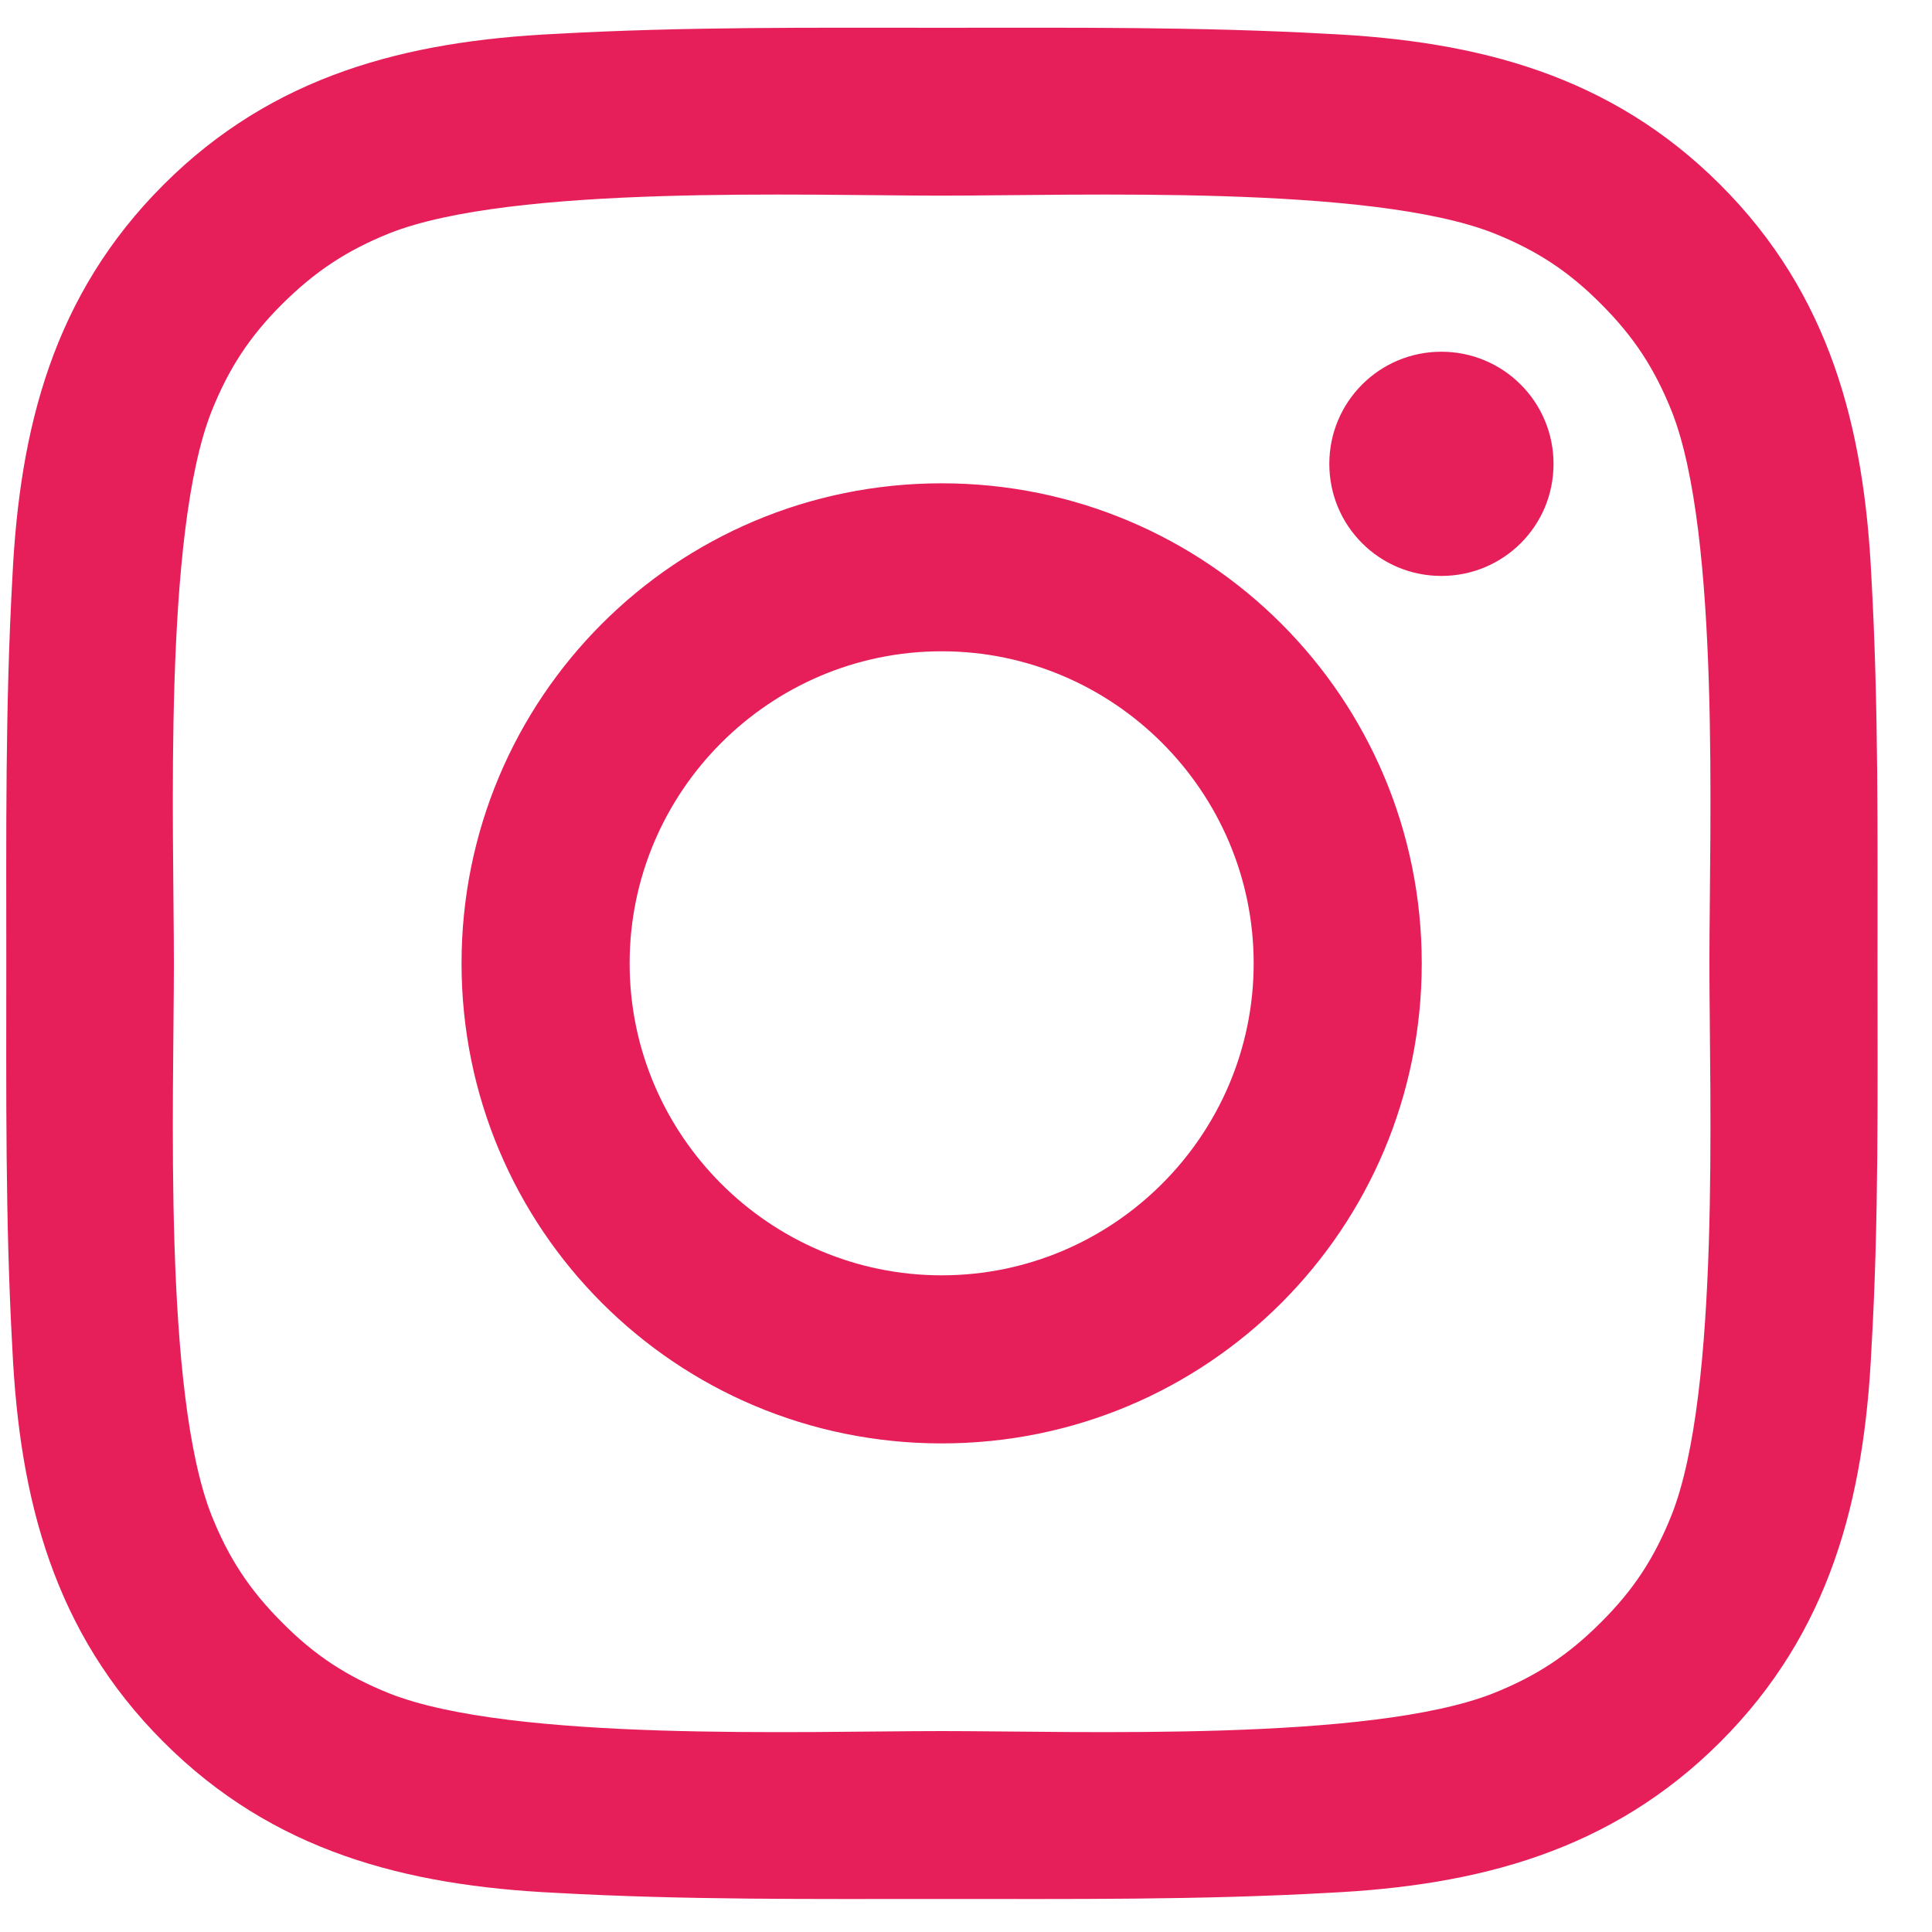 <svg width="19" height="19" viewBox="0 0 19 19" fill="none" xmlns="http://www.w3.org/2000/svg">
<g clip-path="url(#clip0_1579_2240)">
<path d="M9.261 4.753C6.648 4.753 4.539 6.861 4.539 9.474C4.539 12.087 6.648 14.195 9.261 14.195C11.873 14.195 13.982 12.087 13.982 9.474C13.982 6.861 11.873 4.753 9.261 4.753ZM9.261 12.542C7.571 12.542 6.192 11.164 6.192 9.474C6.192 7.784 7.571 6.405 9.261 6.405C10.95 6.405 12.329 7.784 12.329 9.474C12.329 11.164 10.95 12.542 9.261 12.542ZM14.175 3.459C13.565 3.459 13.073 3.952 13.073 4.562C13.073 5.172 13.565 5.664 14.175 5.664C14.785 5.664 15.278 5.174 15.278 4.562C15.278 4.417 15.25 4.273 15.194 4.139C15.139 4.006 15.058 3.884 14.955 3.782C14.853 3.679 14.731 3.598 14.598 3.543C14.464 3.487 14.32 3.459 14.175 3.459ZM18.464 9.474C18.464 8.203 18.475 6.944 18.404 5.676C18.333 4.203 17.997 2.895 16.919 1.818C15.84 0.738 14.534 0.404 13.061 0.333C11.79 0.262 10.531 0.273 9.263 0.273C7.992 0.273 6.733 0.262 5.465 0.333C3.992 0.404 2.684 0.74 1.607 1.818C0.527 2.897 0.193 4.203 0.122 5.676C0.051 6.946 0.062 8.206 0.062 9.474C0.062 10.742 0.051 12.004 0.122 13.272C0.193 14.745 0.529 16.053 1.607 17.13C2.686 18.21 3.992 18.544 5.465 18.615C6.735 18.686 7.995 18.675 9.263 18.675C10.534 18.675 11.793 18.686 13.061 18.615C14.534 18.544 15.842 18.207 16.919 17.13C17.999 16.05 18.333 14.745 18.404 13.272C18.478 12.004 18.464 10.745 18.464 9.474ZM16.438 14.902C16.27 15.321 16.067 15.634 15.743 15.956C15.418 16.281 15.108 16.483 14.689 16.651C13.478 17.132 10.603 17.024 9.261 17.024C7.919 17.024 5.041 17.132 3.83 16.654C3.412 16.486 3.098 16.283 2.776 15.958C2.452 15.634 2.249 15.323 2.081 14.904C1.602 13.691 1.71 10.816 1.71 9.474C1.71 8.132 1.602 5.255 2.081 4.044C2.249 3.625 2.452 3.312 2.776 2.989C3.101 2.667 3.412 2.462 3.83 2.294C5.041 1.815 7.919 1.924 9.261 1.924C10.603 1.924 13.48 1.815 14.691 2.294C15.11 2.462 15.423 2.665 15.745 2.989C16.07 3.314 16.272 3.625 16.44 4.044C16.919 5.255 16.811 8.132 16.811 9.474C16.811 10.816 16.919 13.691 16.438 14.902Z" fill="#E61F5A"/>
</g>
<defs>
<clipPath id="clip0_1579_2240">
<rect width="18.415" height="18.415" fill="white" transform="translate(0.052 0.266)"/>
</clipPath>
</defs>
</svg>
